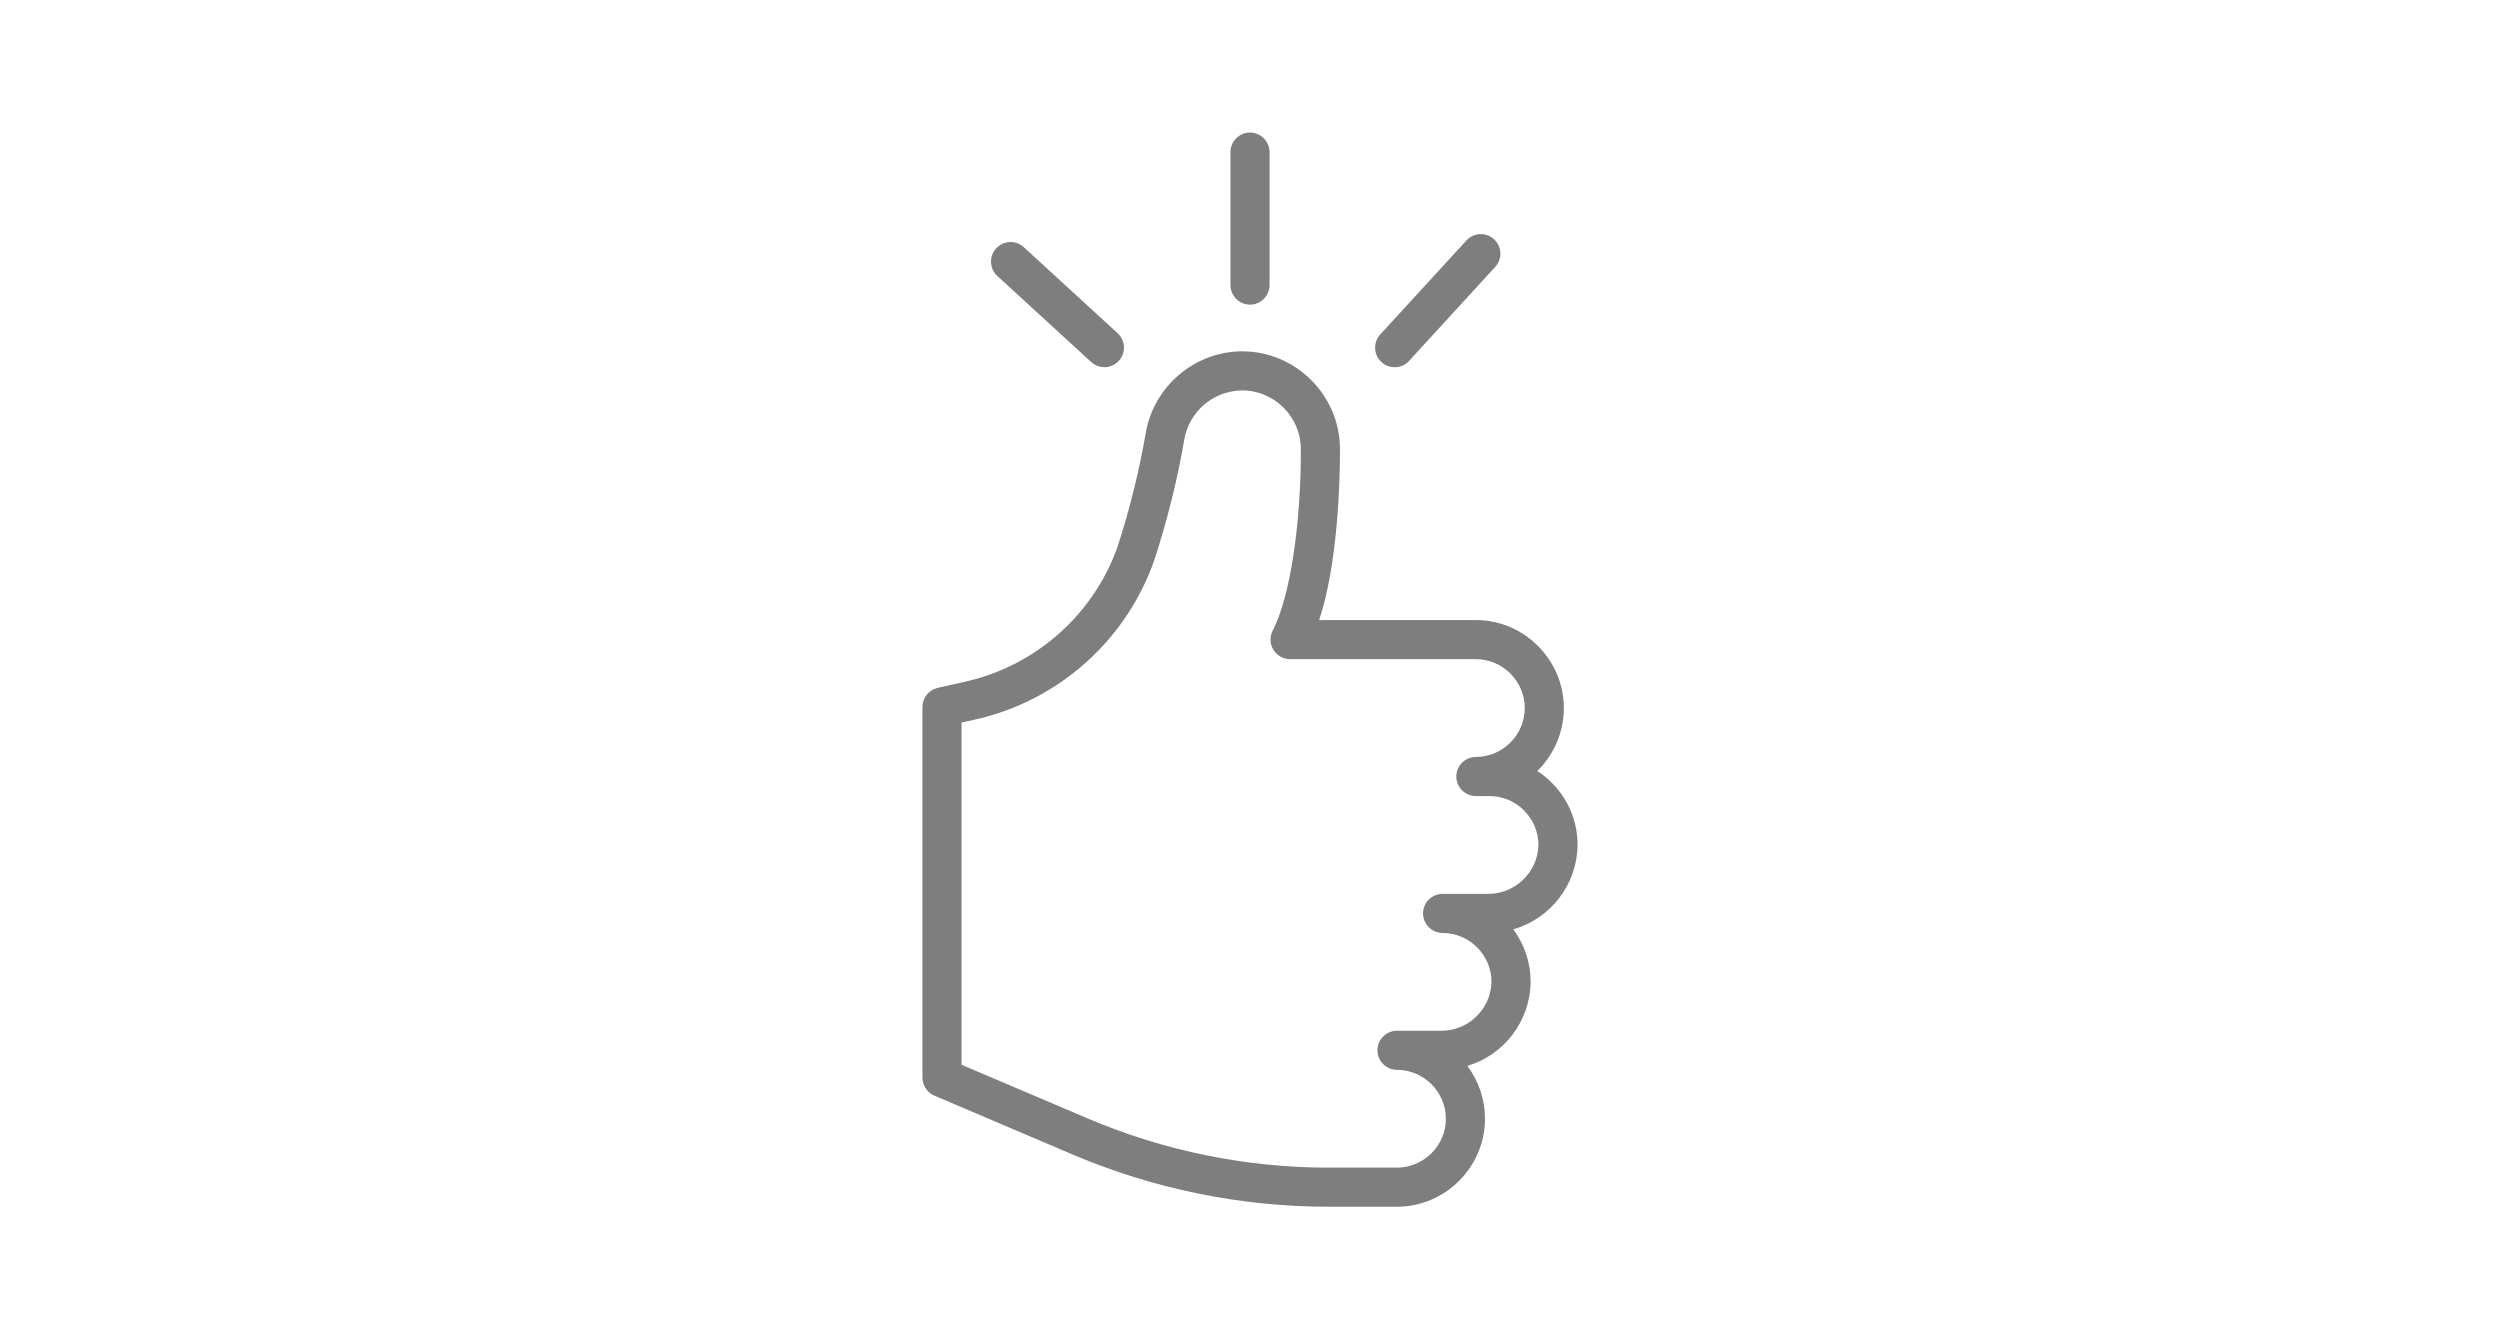 <?xml version="1.0" encoding="UTF-8" standalone="no"?>
<!DOCTYPE svg PUBLIC "-//W3C//DTD SVG 1.1//EN" "http://www.w3.org/Graphics/SVG/1.1/DTD/svg11.dtd">
<svg width="100%" height="100%" viewBox="0 0 280 150" version="1.1" xmlns="http://www.w3.org/2000/svg" xmlns:xlink="http://www.w3.org/1999/xlink" xml:space="preserve" xmlns:serif="http://www.serif.com/" style="fill-rule:evenodd;clip-rule:evenodd;stroke-linejoin:round;stroke-miterlimit:2;">
    <g id="Gruppe_211" transform="matrix(1,0,0,1,-36.928,-11.504)">
        <g id="Pfad_1005" transform="matrix(1,0,0,1,0,5.5)">
            <path d="M213.614,100.717C213.643,98.075 212.6,95.532 210.726,93.67C210.233,93.177 209.69,92.737 209.105,92.357C211.005,90.503 212.077,87.958 212.077,85.304C212.077,79.898 207.63,75.45 202.224,75.449L184.677,75.449C186.771,69.089 187.012,59.928 187.004,56.263C186.986,50.272 182.051,45.352 176.059,45.352C175.936,45.352 175.813,45.354 175.69,45.358C170.567,45.554 166.225,49.3 165.28,54.339C164.527,58.731 163.456,63.063 162.075,67.3C159.348,74.896 152.907,80.585 145.032,82.353L141.954,83.042C140.957,83.266 140.242,84.158 140.242,85.18L140.242,126.7C140.242,127.576 140.768,128.371 141.574,128.715L156.945,135.259C166.076,139.162 175.905,141.17 185.835,141.159L193.391,141.159C198.798,141.158 203.247,136.709 203.247,131.302C203.247,129.169 202.554,127.092 201.274,125.386C205.406,124.154 208.283,120.362 208.358,116.051C208.382,113.904 207.698,111.809 206.411,110.09C210.602,108.896 213.539,105.074 213.614,100.717ZM203.56,106.117L198.5,106.117C197.299,106.117 196.31,107.106 196.31,108.307C196.31,109.508 197.299,110.497 198.5,110.497C201.505,110.5 203.975,112.973 203.975,115.978C203.975,115.991 203.975,116.003 203.975,116.016C203.887,119.052 201.34,121.491 198.303,121.447L193.39,121.447C192.189,121.447 191.2,122.436 191.2,123.637C191.2,124.838 192.189,125.827 193.39,125.827C196.394,125.827 198.866,128.299 198.866,131.303C198.866,134.307 196.394,136.779 193.39,136.779L185.834,136.779C176.494,136.79 167.249,134.903 158.661,131.233L144.622,125.256L144.622,86.933L145.989,86.627C155.366,84.587 163.034,77.807 166.207,68.75C167.664,64.298 168.794,59.746 169.588,55.13C170.154,52.105 172.759,49.856 175.834,49.736C175.908,49.733 175.983,49.732 176.057,49.732C179.649,49.732 182.609,52.68 182.623,56.272C182.64,64.603 181.461,72.766 179.469,76.638C179.309,76.948 179.226,77.291 179.226,77.64C179.226,78.841 180.214,79.829 181.415,79.829C181.416,79.829 181.416,79.829 181.417,79.829L202.224,79.829C205.228,79.829 207.7,82.301 207.7,85.305C207.7,88.309 205.228,90.781 202.224,90.781C201.023,90.781 200.034,91.77 200.034,92.971C200.034,94.172 201.023,95.161 202.224,95.161L203.757,95.161C206.762,95.164 209.232,97.637 209.232,100.642C209.232,100.655 209.232,100.667 209.232,100.68C209.142,103.716 206.597,106.154 203.56,106.114L203.56,106.117Z" style="fill:rgb(126,126,126);fill-rule:nonzero;"/>
        </g>
        <g id="Pfad_1006" transform="matrix(1,0,0,1,1.724,2.753)">
            <path d="M157.419,49.3C157.823,49.67 158.351,49.876 158.9,49.876C160.101,49.876 161.09,48.887 161.09,47.686C161.09,47.072 160.832,46.486 160.38,46.071L149.867,36.435C149.463,36.065 148.935,35.859 148.387,35.859C147.185,35.859 146.196,36.848 146.196,38.05C146.196,38.663 146.454,39.249 146.906,39.664L157.419,49.3Z" style="fill:rgb(126,126,126);fill-rule:nonzero;"/>
        </g>
        <g id="Pfad_1007" transform="matrix(1,0,0,1,11.382,2.557)">
            <path d="M181.75,50.077C182.364,50.078 182.95,49.819 183.364,49.366L193,38.853C193.38,38.447 193.592,37.912 193.592,37.356C193.592,36.155 192.603,35.166 191.402,35.166C190.78,35.166 190.186,35.431 189.771,35.894L180.133,46.407C179.763,46.811 179.557,47.339 179.557,47.887C179.557,49.088 180.546,50.077 181.747,50.077L181.75,50.077Z" style="fill:rgb(126,126,126);fill-rule:nonzero;"/>
        </g>
        <g id="Pfad_1008" transform="matrix(1,0,0,1,7.744,0)">
            <path d="M169.183,45.625C170.385,45.625 171.374,44.636 171.374,43.434L171.374,28.541C171.374,27.34 170.385,26.351 169.184,26.351C167.983,26.351 166.994,27.34 166.994,28.541L166.994,43.434C166.994,43.434 166.994,43.435 166.994,43.435C166.994,44.636 167.982,45.624 169.183,45.625Z" style="fill:rgb(126,126,126);fill-rule:nonzero;"/>
        </g>
    </g>
</svg>
